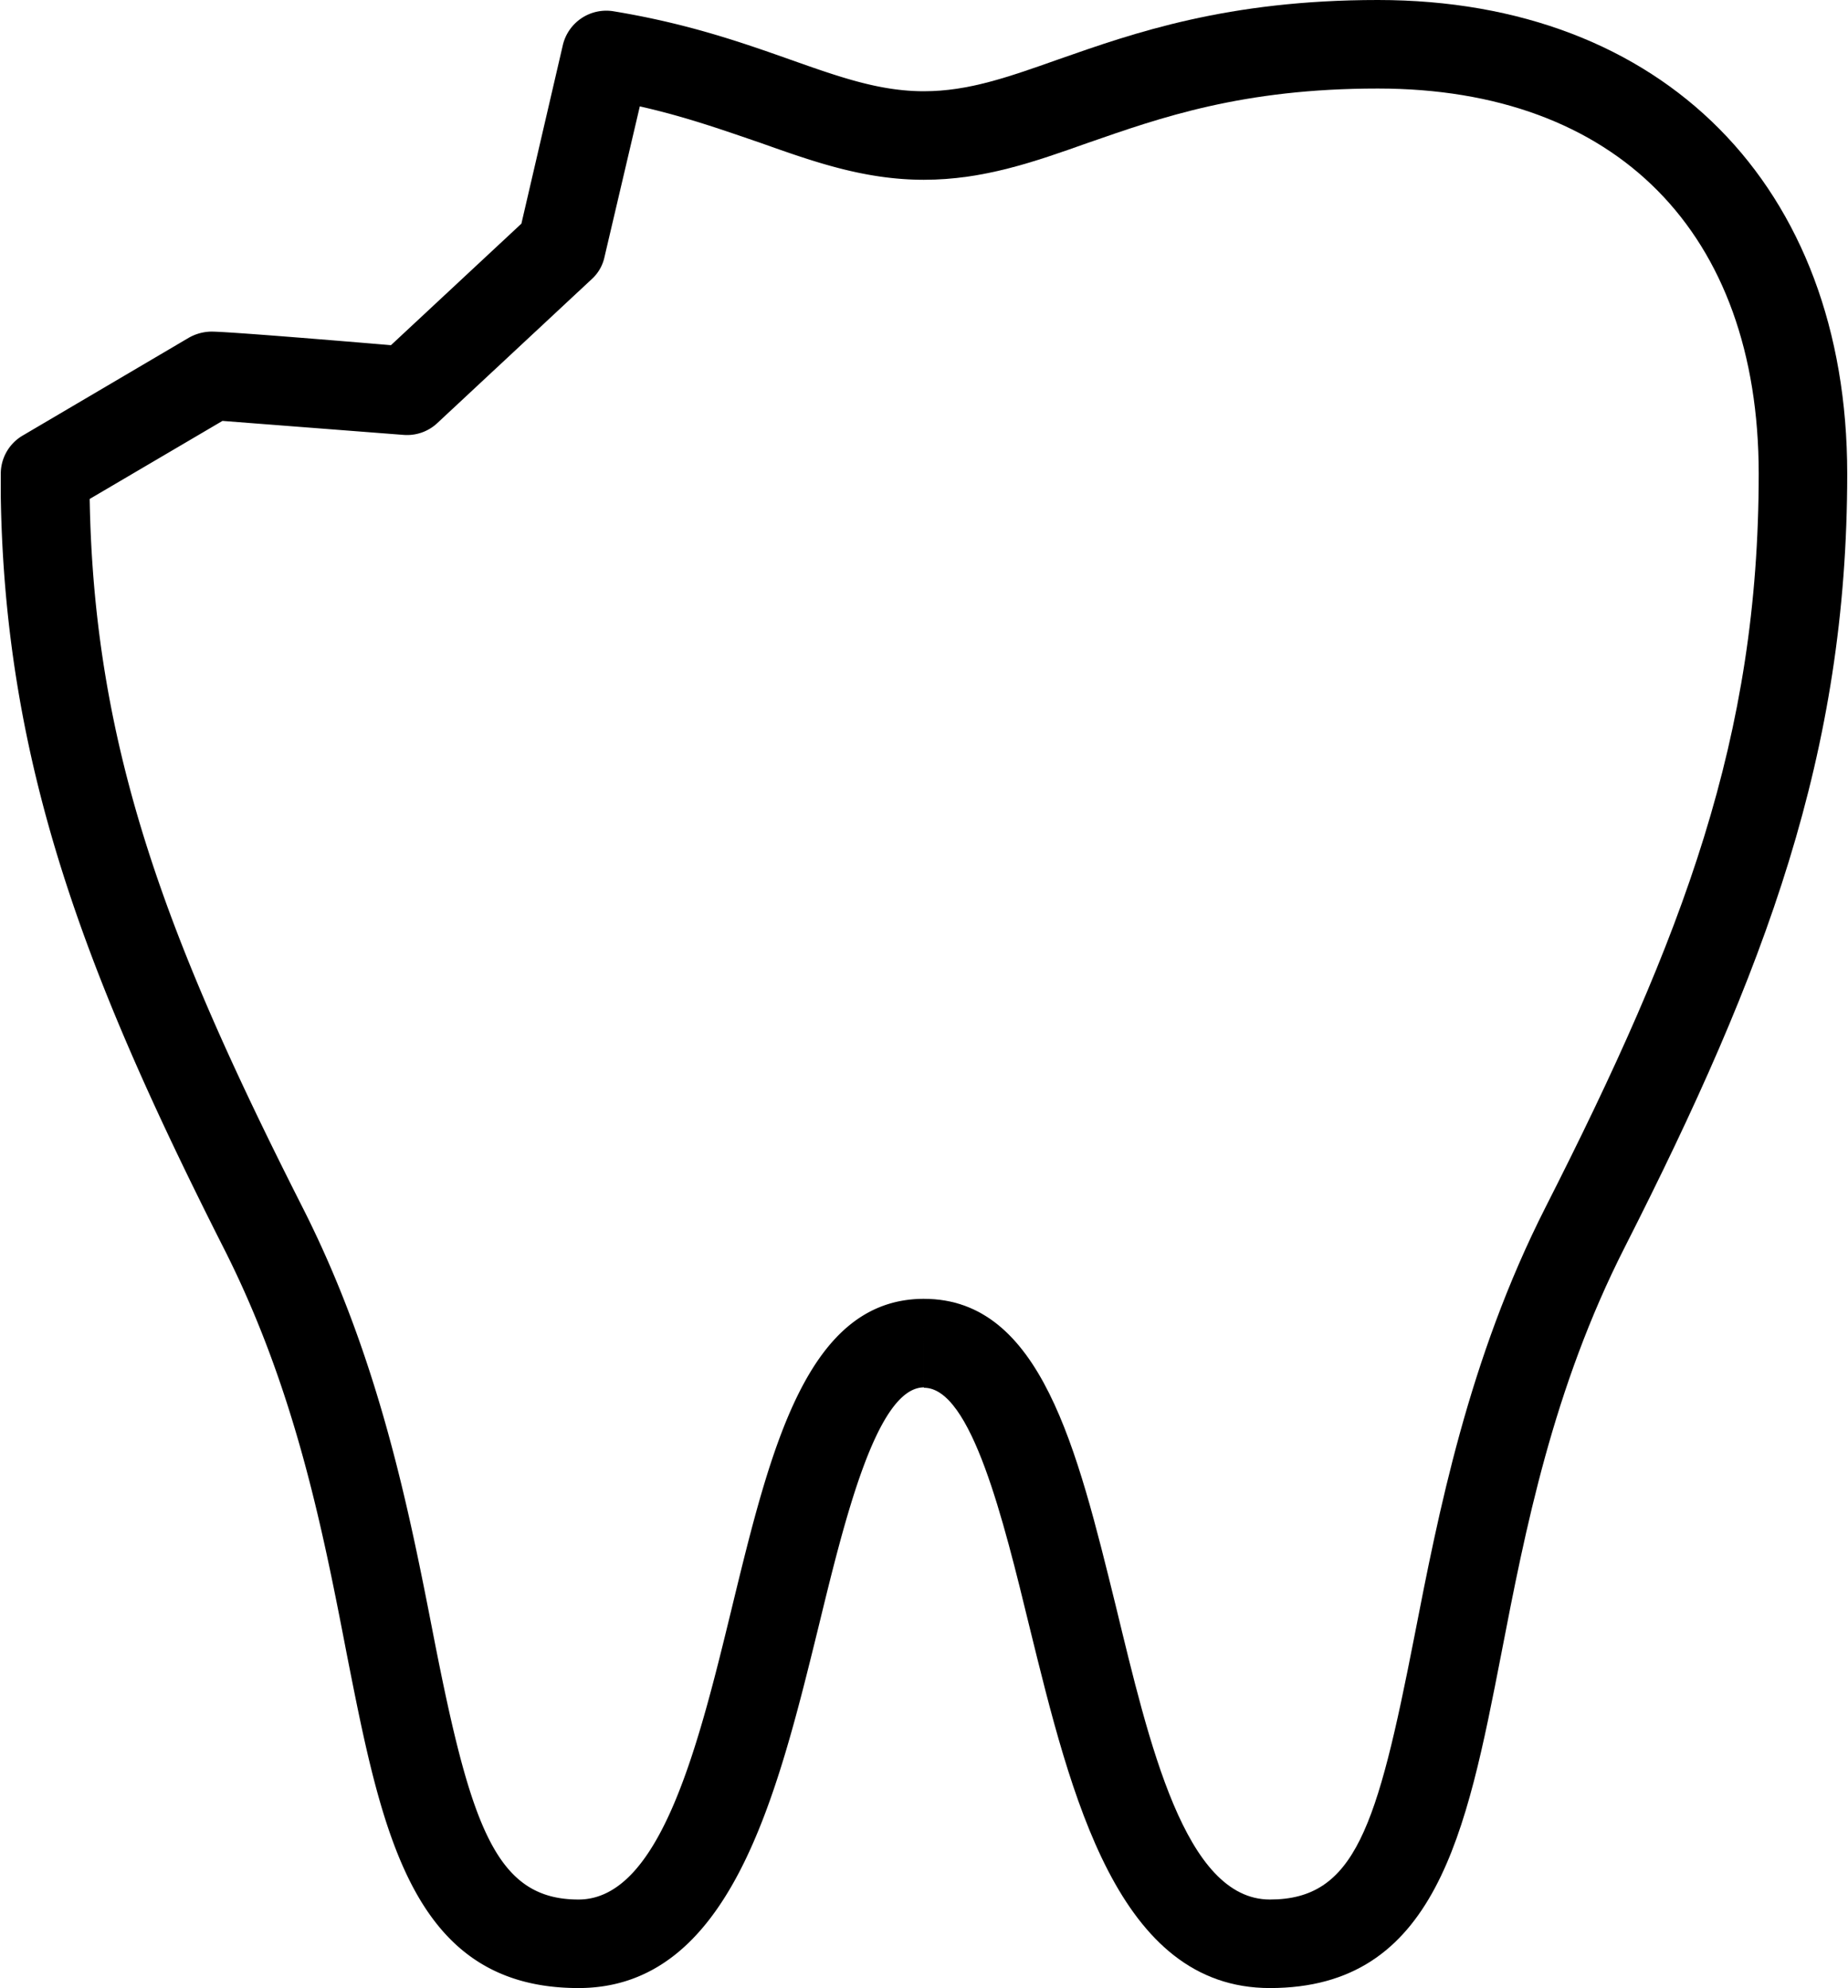 <svg xmlns="http://www.w3.org/2000/svg" viewBox="0 0 476 512"><path d="M158,2.9a11.5,11.5,0,0,0-13,8.6L134.3,57.6,100.7,88.9c-13-1.1-42-3.5-46.3-3.5A12.1,12.1,0,0,0,48.6,87L5.8,112.2a11.4,11.4,0,0,0-5.6,9.9v5.8c1.1,69.3,21.9,123.3,57.3,193.3C76,357.6,83.1,393.8,89.3,425.9,98.4,472.1,106.2,512,149,512c39.1,0,51.1-49.4,61.8-92.9,6.7-27.5,15-61.8,27.2-61.8V334.5c-30.1,0-39.5,38.5-49.4,79.2-8.6,35.4-18.4,75.5-39.6,75.5s-27.7-18.6-37.3-67.7c-6.2-31.8-13.9-71.4-33.8-110.6C43.3,242.6,24.2,193.2,23.1,128.5l34.2-20.1,46.6,3.6a11.4,11.4,0,0,0,8.7-3l39.8-37.1a10.7,10.7,0,0,0,3.3-5.7l9.1-38.8c12,2.7,22,6.3,31.1,9.4,13.8,4.9,26.8,9.5,42.1,9.5V23.5c-11.4,0-21.6-3.6-34.6-8.2S176.8,6,158,2.9Z"/><path d="M354.9,0C316.1,0,292,8.5,272.6,15.3c-13,4.6-23.2,8.2-34.6,8.2V46.3c15.3,0,28.4-4.6,42.2-9.5,18.7-6.5,39.8-14,74.7-14,61.4,0,98.1,37.1,98.1,99.2,0,67.9-19.3,118.8-54.9,188.9-19.9,39.2-27.6,78.8-33.8,110.6-9.6,49.1-15.3,67.7-37.2,67.7S296,449,287.4,413.6c-10-40.6-19.3-79.1-49.4-79.1v22.9c12.2,0,20.5,34.2,27.2,61.7,10.7,43.5,22.7,92.9,61.9,92.9,42.8,0,50.6-39.9,59.6-86.1,6.2-32.1,13.3-68.3,31.8-104.7,36.3-71.5,57.3-127.1,57.3-199.2C475.8,47.9,428.3,0,354.9,0Z"/></svg>
